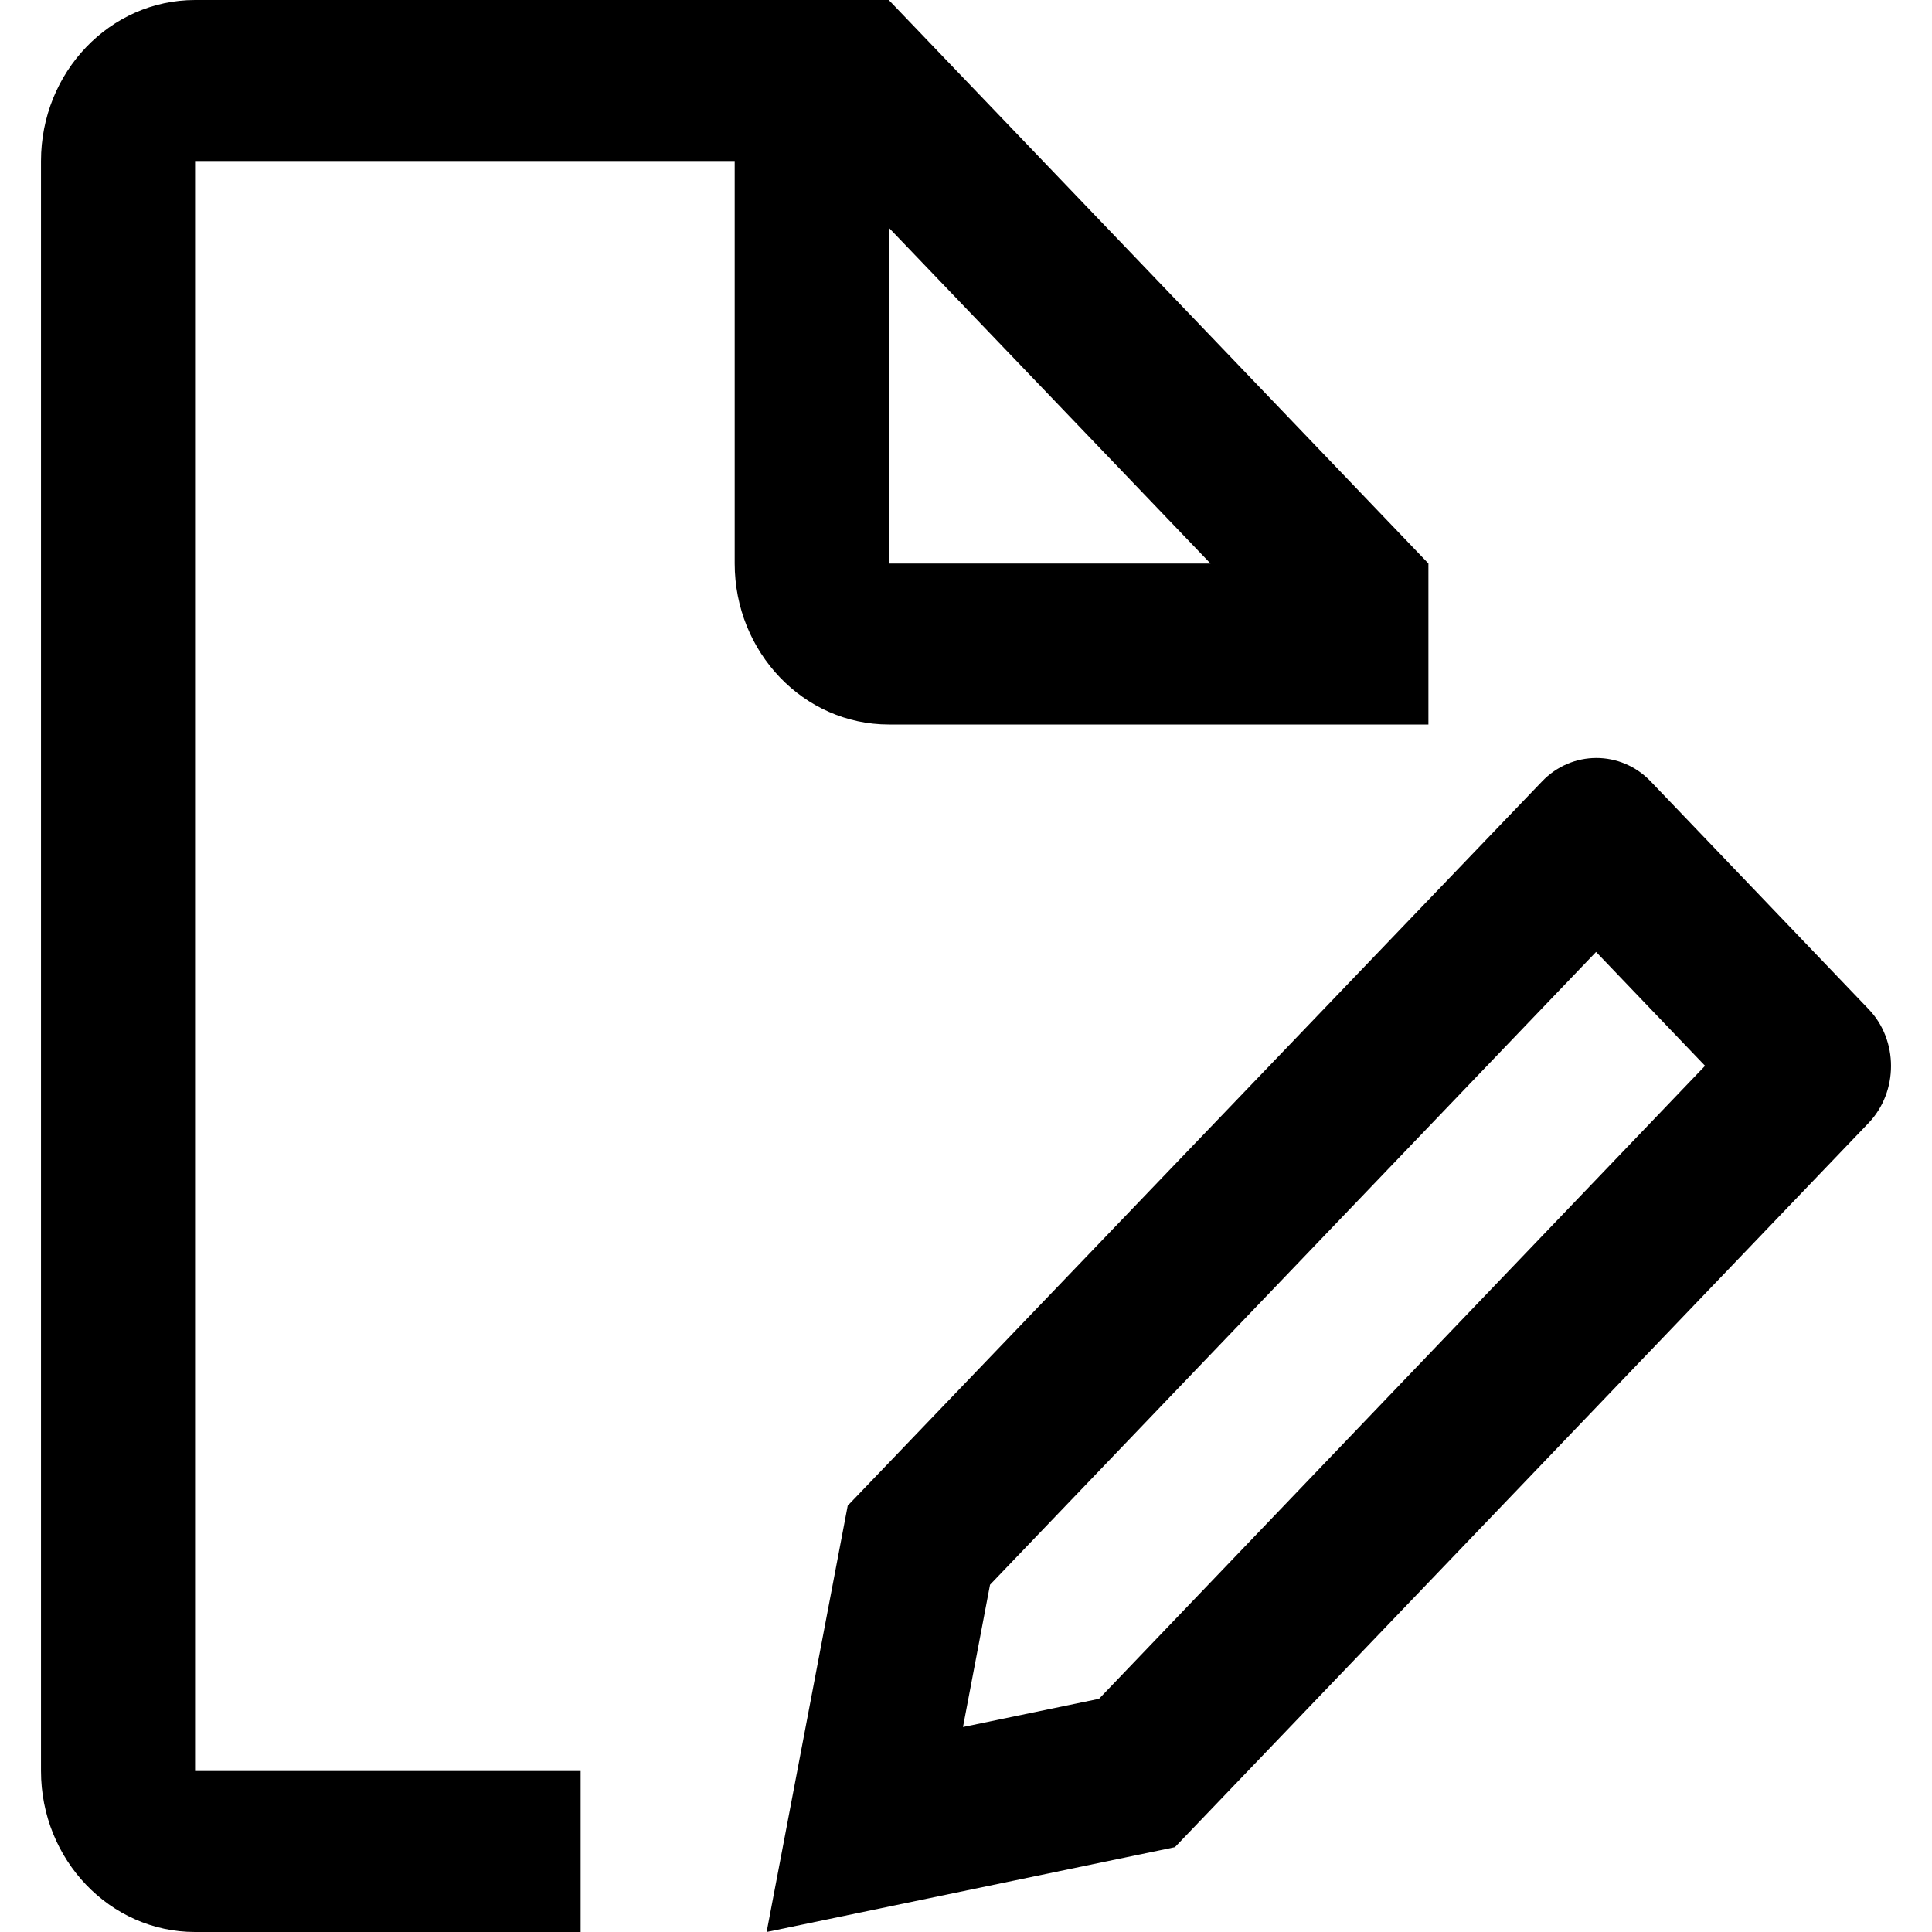 <!-- Generated by IcoMoon.io -->
<svg version="1.1" xmlns="http://www.w3.org/2000/svg" width="1024" height="1024" viewBox="0 0 1024 1024">
<title></title>
<g id="icomoon-ignore">
</g>
<path fill="#000" d="M990.4 534.848l-115.488-120.672c-15.84-16.608-41.888-16.608-57.76 0.16l-367.84 383.68-42.976 225.984 216.384-44.96 367.68-383.84c15.84-16.608 15.84-43.872 0-60.352v0zM582.464 900.416l-72.064 14.944 14.336-75.424 321.216-335.392 57.76 60.352-321.216 335.52z"></path>
<path fill="#000" d="M307.744 938.656h-204.352v-853.312h286.016v213.312c0 47.072 36.576 85.344 81.664 85.344h286.016v-85.344l-286.016-298.656h-367.68c-45.088 0-81.664 38.24-81.664 85.344v853.312c0 47.072 36.576 85.344 81.664 85.344h204.352v-85.344zM471.104 120.704l170.496 177.984h-170.496v-177.984z"></path>
</svg>
